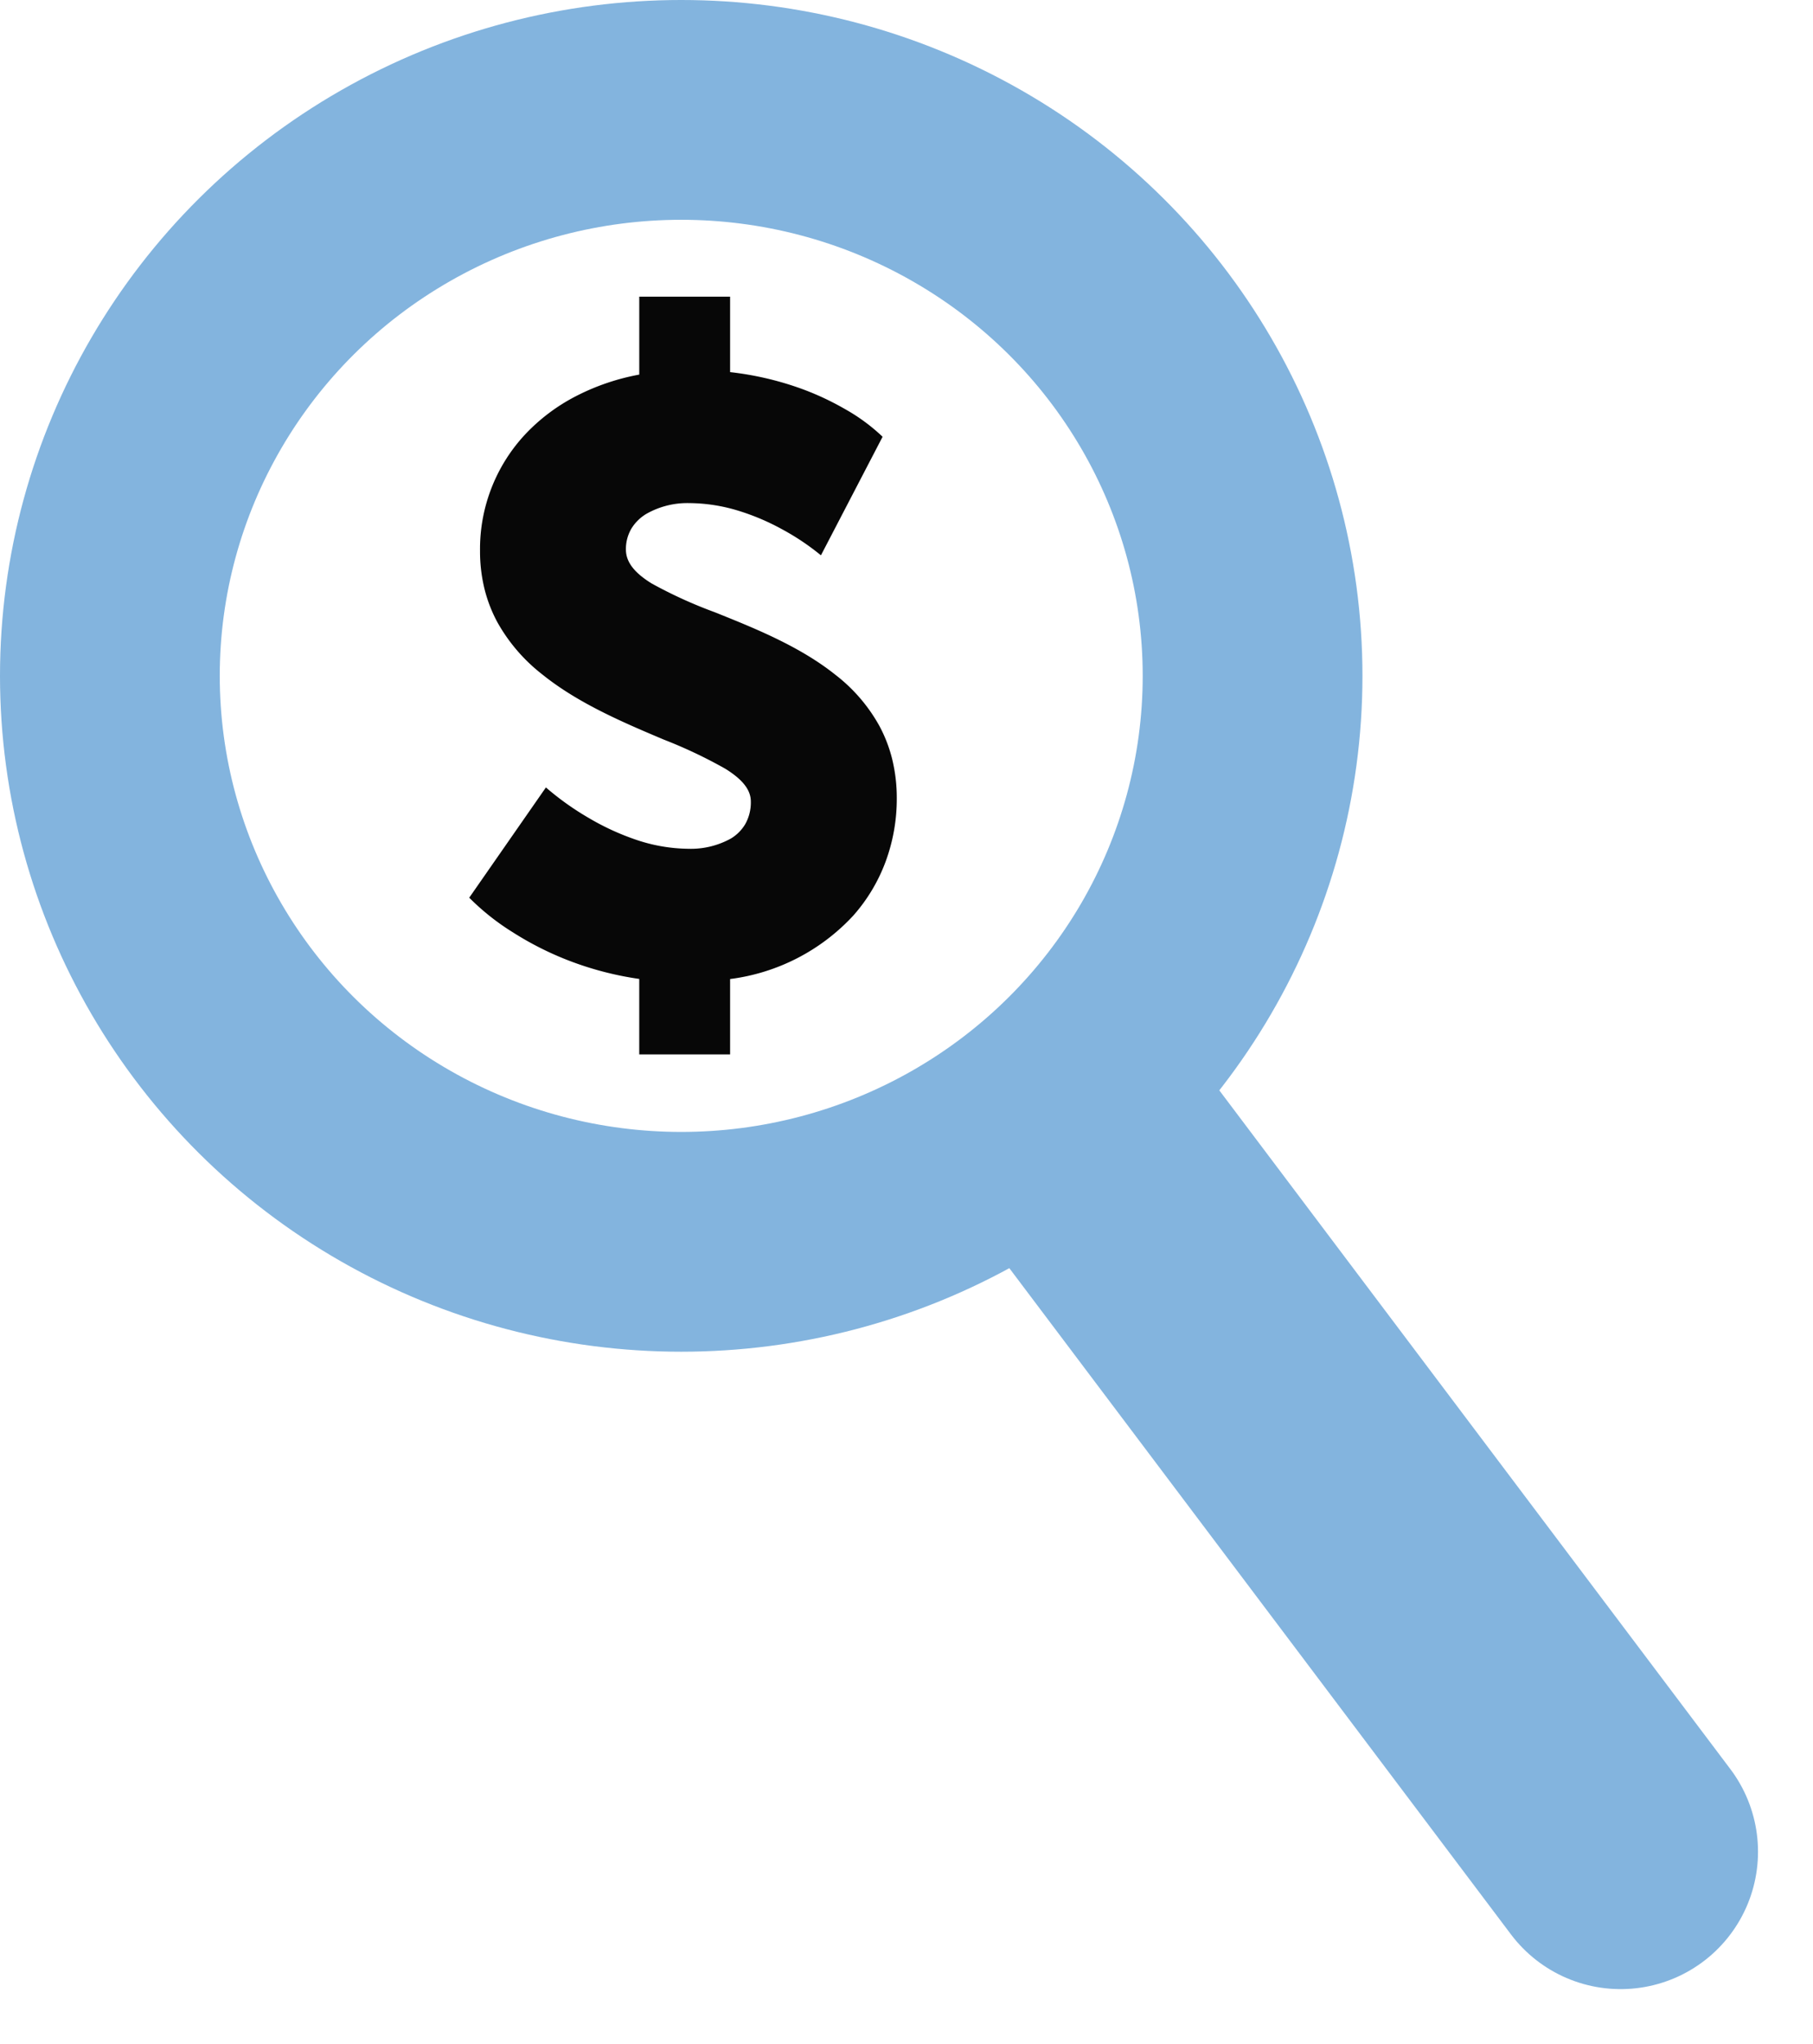 <svg xmlns="http://www.w3.org/2000/svg" width="165.005" height="186.005" viewBox="0 0 165.005 186.005">
  <g id="Group_765" data-name="Group 765" transform="translate(0.49 -0.38)">
    <path id="Subtraction_12" data-name="Subtraction 12" d="M23.741,68.946H15.473V62.081a29.361,29.361,0,0,1-6.642-1.76,28.658,28.658,0,0,1-4.85-2.474A21.768,21.768,0,0,1,0,54.689L6.978,44.656A25.644,25.644,0,0,0,10.9,47.447a22.922,22.922,0,0,0,4.139,1.919,15.271,15.271,0,0,0,4.907.872,7.532,7.532,0,0,0,3.868-.933,3.791,3.791,0,0,0,1.315-1.326,4.031,4.031,0,0,0,.5-2.04c0-1.05-.737-2-2.319-2.981A43.241,43.241,0,0,0,17.7,40.3c-3.648-1.542-7.783-3.29-11.061-5.935a15.71,15.71,0,0,1-4.057-4.706,12.877,12.877,0,0,1-1.176-3,14.258,14.258,0,0,1-.423-3.5A15.285,15.285,0,0,1,5.073,12.55,17.057,17.057,0,0,1,9.658,9.081a20.73,20.73,0,0,1,5.816-1.991V0h8.268V6.864a28.423,28.423,0,0,1,6.073,1.365A25.034,25.034,0,0,1,34.151,10.2a17.055,17.055,0,0,1,3.47,2.546L32.009,23.535a22.05,22.05,0,0,0-3.546-2.376,21.206,21.206,0,0,0-3.814-1.634,15.577,15.577,0,0,0-4.624-.743,7.544,7.544,0,0,0-3.906.981,3.994,3.994,0,0,0-1.342,1.311,3.66,3.66,0,0,0-.517,1.933c0,1.126.751,2.11,2.363,3.1a41.447,41.447,0,0,0,5.707,2.6c3.628,1.455,7.74,3.1,10.987,5.692a15.1,15.1,0,0,1,4.015,4.665,12.939,12.939,0,0,1,1.162,3.018,14.845,14.845,0,0,1,.418,3.564,16.5,16.5,0,0,1-1.005,5.731,15.552,15.552,0,0,1-2.939,4.924,18.433,18.433,0,0,1-11.226,5.789v6.864Z" transform="translate(42.216 27.377)" fill="#070707"/>
    <g id="Ellipse_86" data-name="Ellipse 86" transform="translate(-0.49 0.38)" fill="none" stroke="#83b4de" stroke-width="20">
      <ellipse cx="62" cy="61.5" rx="62" ry="61.5" stroke="none"/>
      <ellipse cx="62" cy="61.5" rx="52" ry="51.5" fill="none"/>
    </g>
    <line id="Line_157" data-name="Line 157" x2="49.408" y2="65.608" transform="translate(97.602 103.272)" fill="none" stroke="#83b4de" stroke-linecap="round" stroke-width="25"/>
  </g>
</svg>
